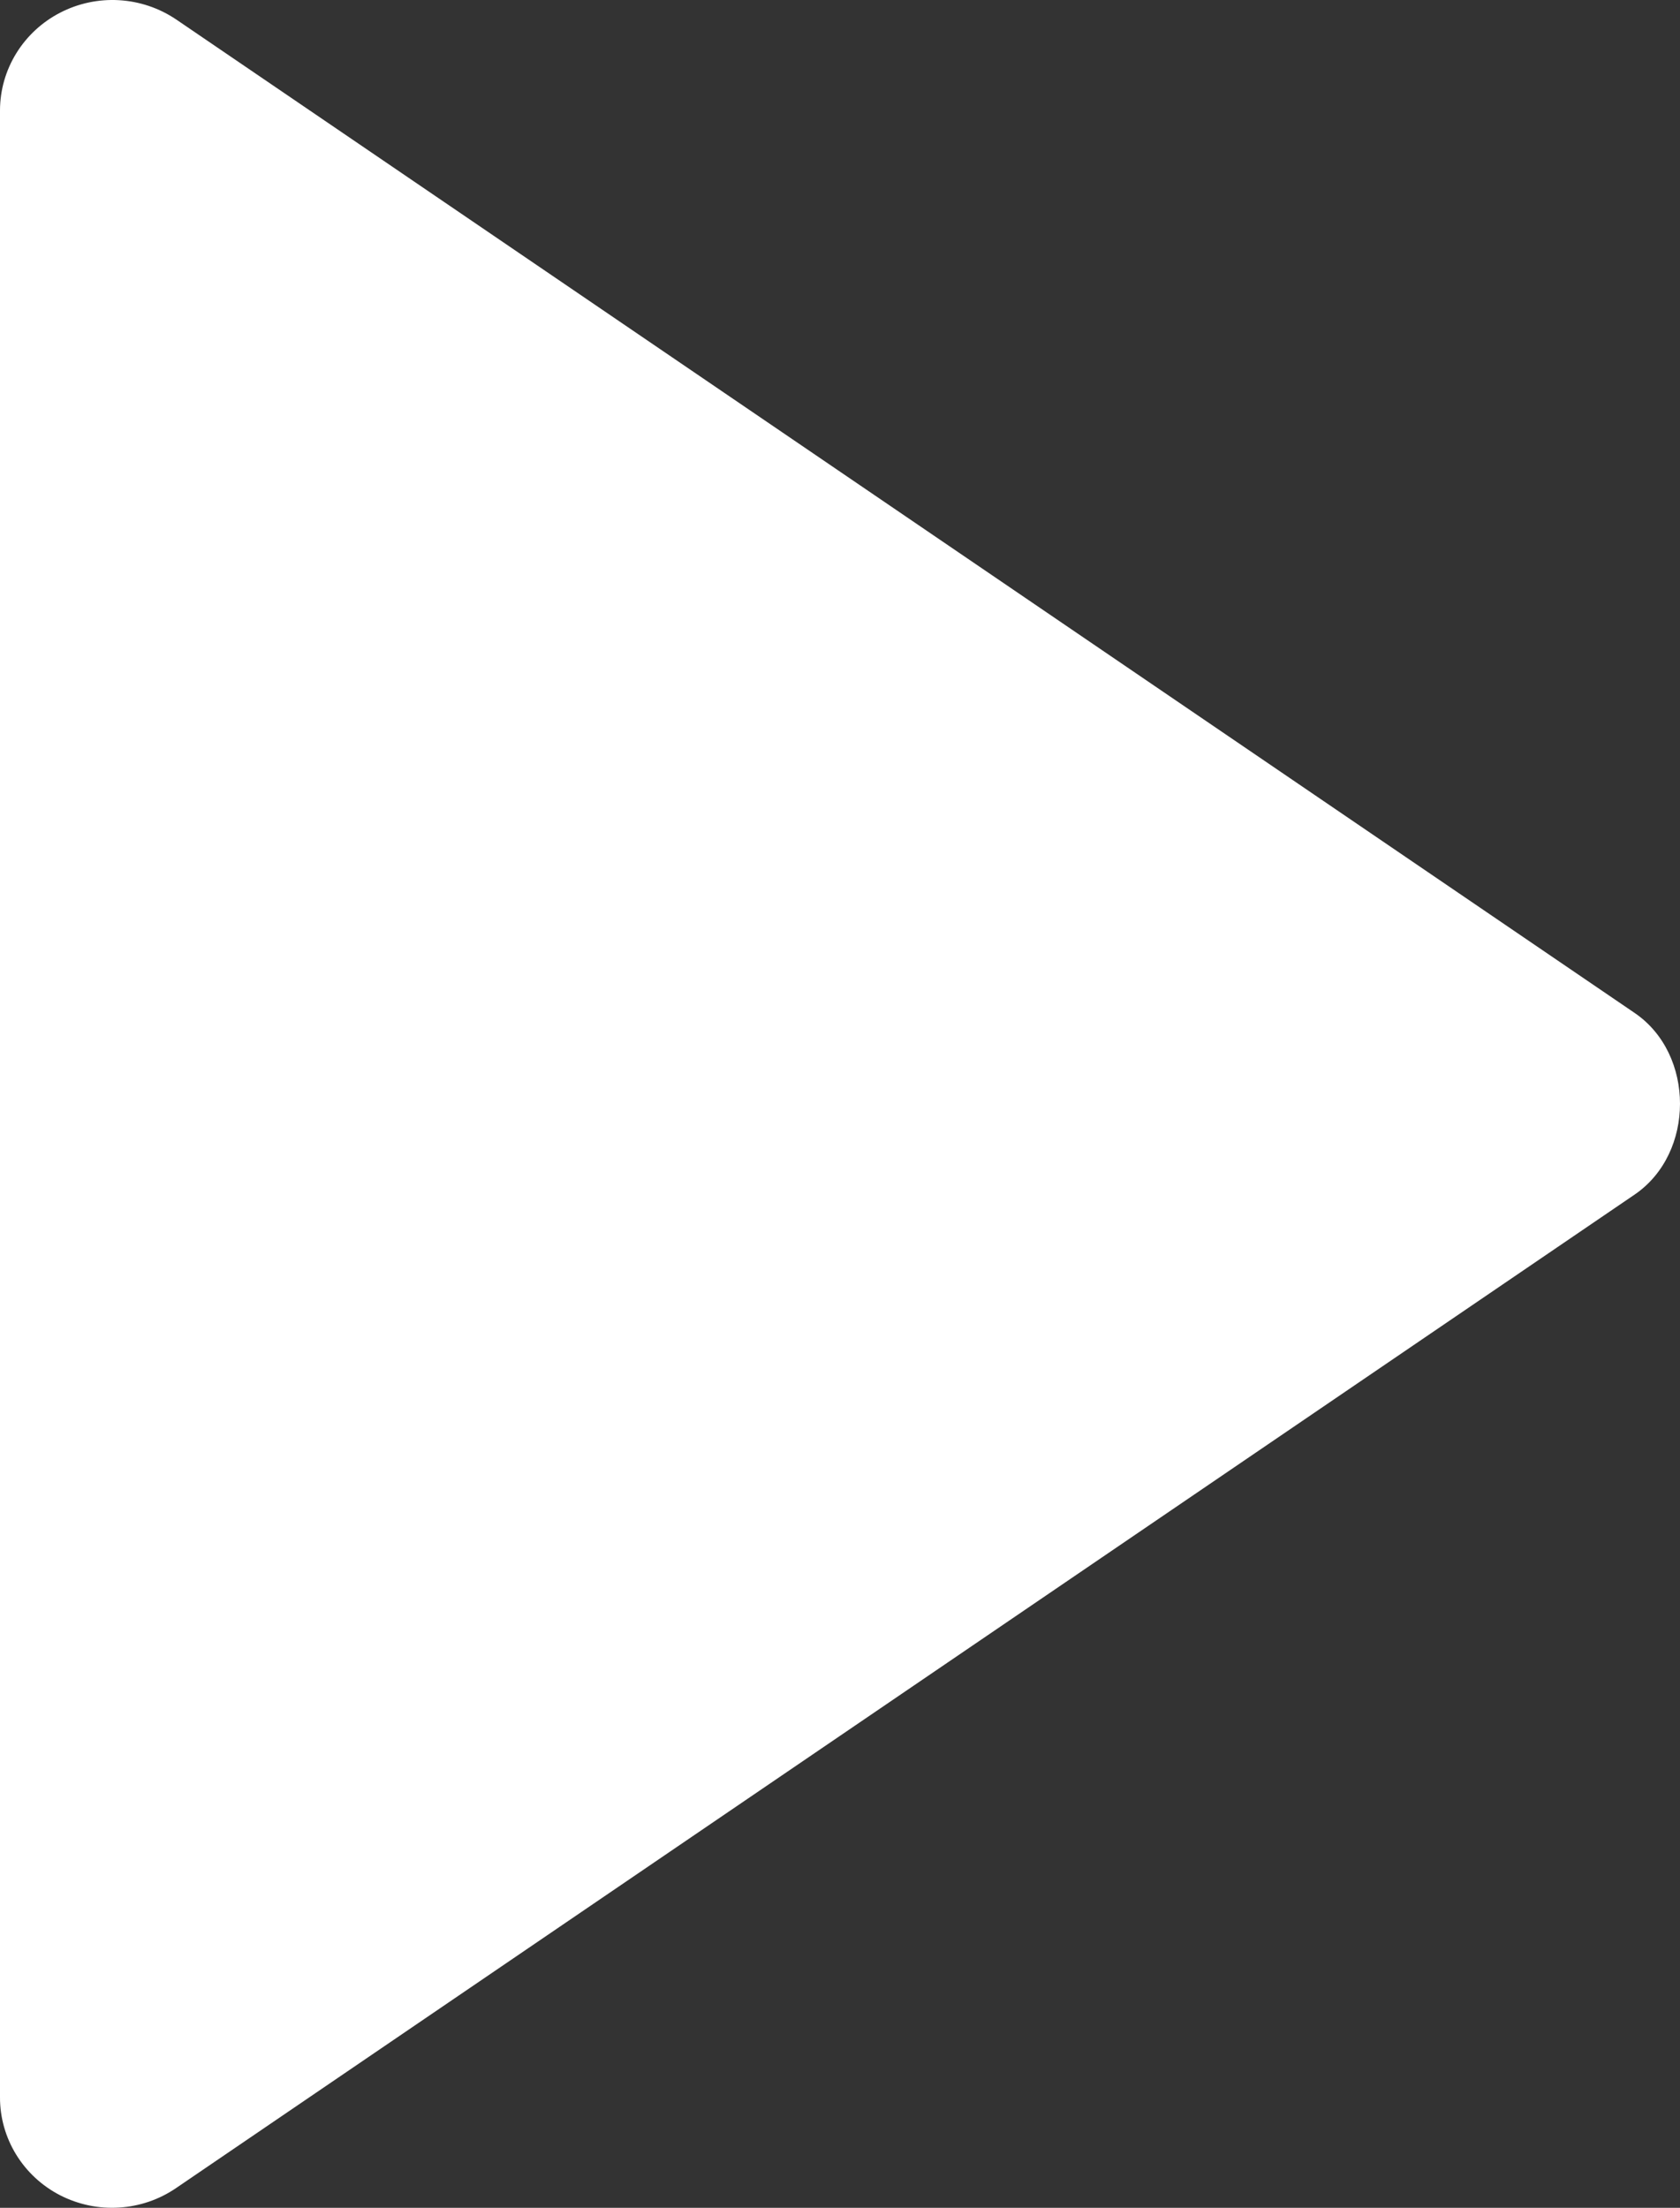 <svg width="35" height="46" viewBox="0 0 35 46" fill="none" xmlns="http://www.w3.org/2000/svg">
<rect x="0" y="0" width="35" height="46" fill="#333333" stroke="none"/>
<path d="M3.91529e-06 43.699L5.725e-06 2.297C0.001 1.878 0.119 1.467 0.34 1.109C0.561 0.751 0.877 0.458 1.254 0.264C1.631 0.069 2.056 -0.021 2.481 0.004C2.906 0.029 3.316 0.167 3.668 0.404L34.055 21.105C35.315 21.963 35.315 24.029 34.055 24.889L3.668 45.589C3.317 45.829 2.907 45.969 2.481 45.995C2.055 46.022 1.63 45.932 1.251 45.738C0.873 45.543 0.557 45.25 0.336 44.89C0.116 44.531 -0.001 44.119 3.91529e-06 43.699Z" fill="white"/>
</svg>

